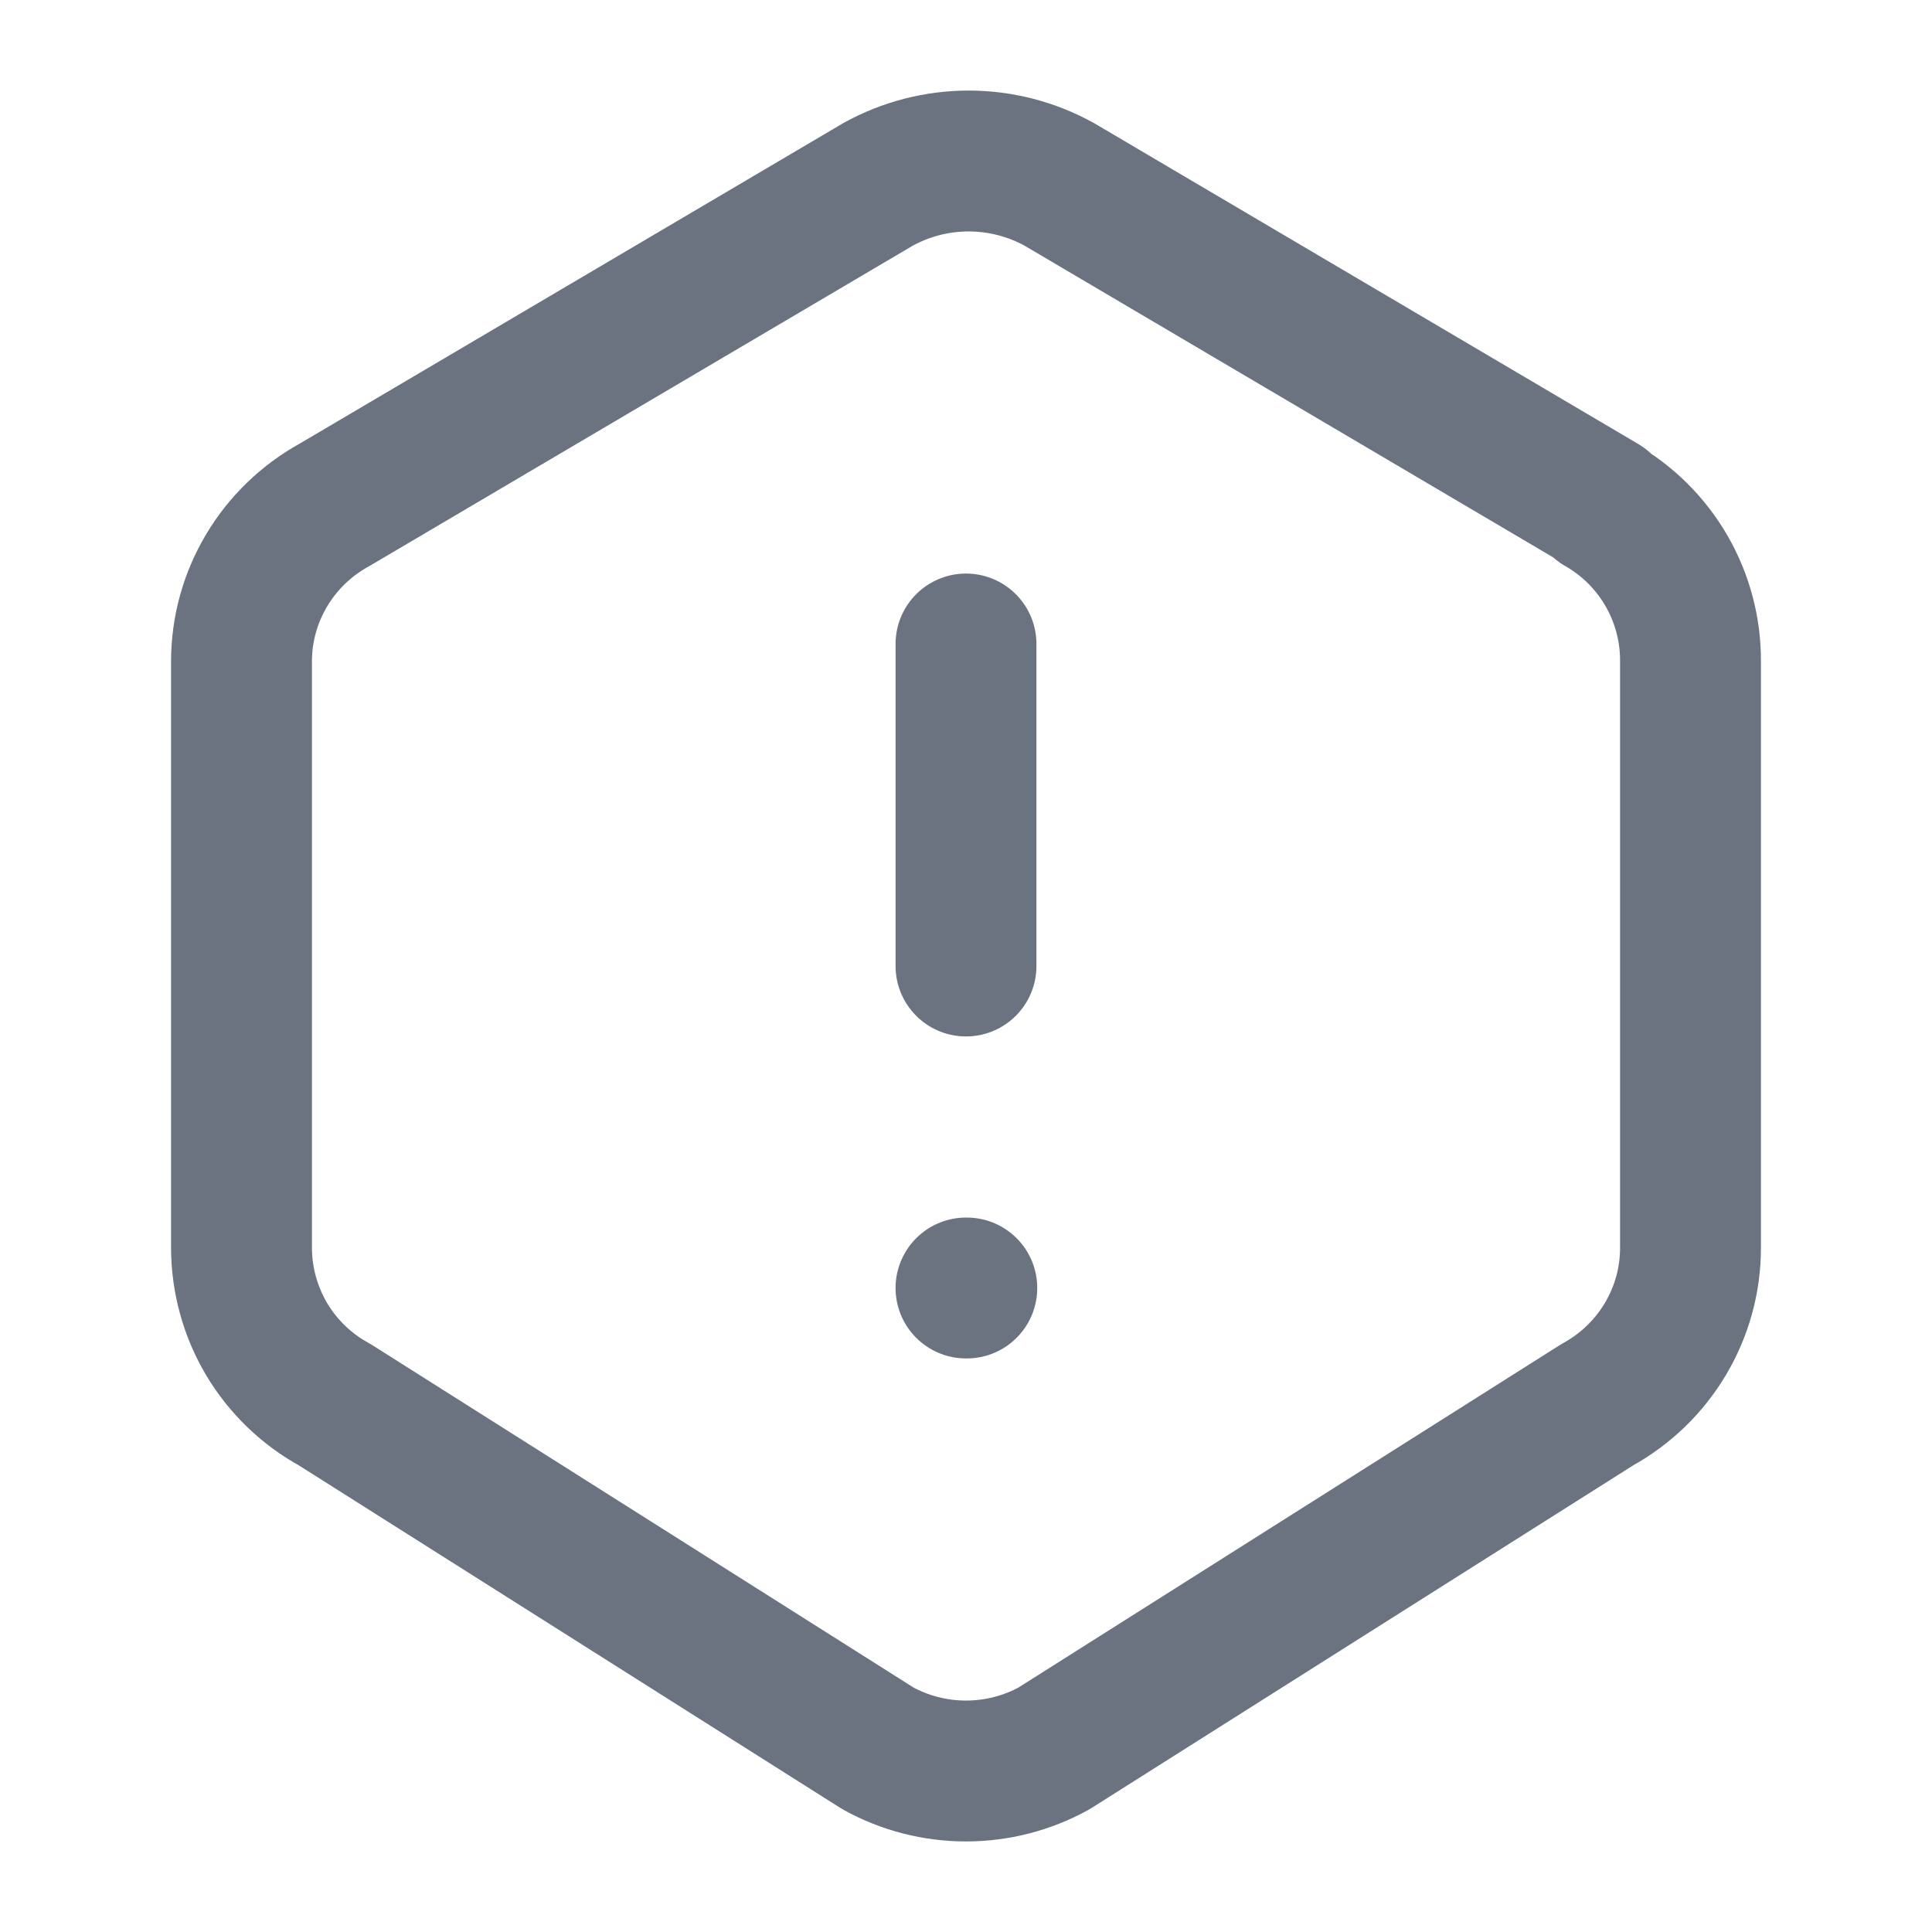<svg width="24" height="24" viewBox="0 0 24 24" fill="none" xmlns="http://www.w3.org/2000/svg">
<g clip-path="url(#clip0_625_13048)">
<path d="M19.875 6.27C20.575 6.668 21.005 7.413 21 8.218V15.502C21 16.311 20.557 17.057 19.842 17.45L13.092 21.72C12.757 21.904 12.382 22 12 22C11.618 22 11.243 21.904 10.908 21.72L4.158 17.45C3.808 17.259 3.516 16.977 3.312 16.635C3.109 16.292 3.001 15.901 3 15.502V8.217C3 7.408 3.443 6.663 4.158 6.27L10.908 2.29C11.252 2.1 11.64 2 12.033 2C12.426 2 12.813 2.1 13.158 2.29L19.908 6.27H19.875Z" stroke="#6B7280" stroke-width="1.75" stroke-linecap="round" stroke-linejoin="round"/>
<path d="M12 8V12" stroke="#6B7280" stroke-width="1.75" stroke-linecap="round" stroke-linejoin="round"/>
<path d="M12 16H12.01" stroke="#6B7280" stroke-width="1.75" stroke-linecap="round" stroke-linejoin="round"/>
</g>
<defs>
<clipPath id="clip0_625_13048">
<rect width="24" height="24" fill="white"/>
</clipPath>
</defs>
</svg>
